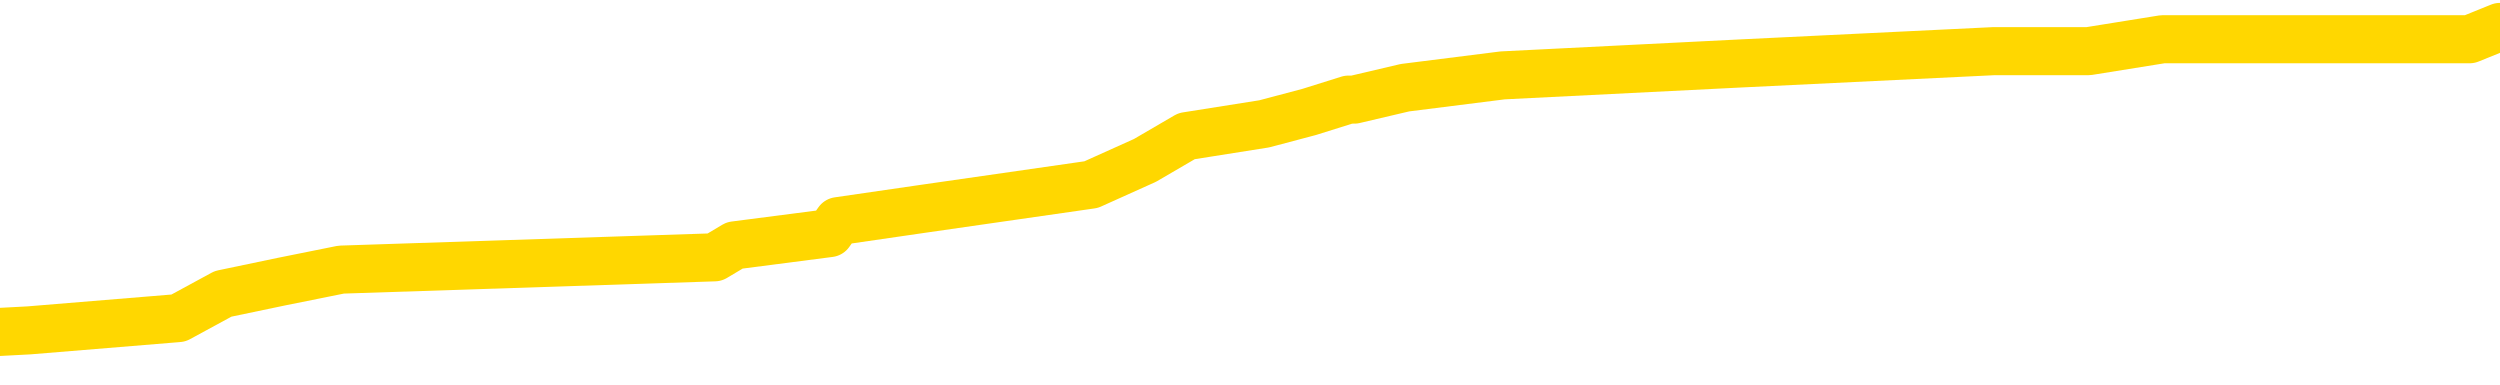 <svg xmlns="http://www.w3.org/2000/svg" version="1.1" viewBox="0 0 6500 1000">
	<path fill="none" stroke="gold" stroke-width="125" stroke-linecap="round" stroke-linejoin="round" d="M0 80140  L-890386 80140 L-890202 80108 L-889712 80045 L-889418 80013 L-889107 79950 L-888873 79919 L-888819 79856 L-888760 79793 L-888607 79761 L-888566 79698 L-888434 79666 L-888141 79635 L-887600 79635 L-886990 79603 L-886942 79603 L-886302 79572 L-886269 79572 L-885743 79572 L-885611 79540 L-885220 79477 L-884892 79414 L-884775 79351 L-884564 79288 L-883847 79288 L-883277 79257 L-883170 79257 L-882995 79225 L-882774 79162 L-882372 79130 L-882347 79067 L-881419 79004 L-881331 78941 L-881249 78878 L-881179 78815 L-880882 78783 L-880730 78720 L-878839 78752 L-878739 78752 L-878476 78752 L-878183 78783 L-878041 78720 L-877792 78720 L-877757 78689 L-877598 78657 L-877135 78594 L-876882 78563 L-876670 78500 L-876418 78468 L-876069 78437 L-875142 78374 L-875048 78310 L-874638 78279 L-873467 78216 L-872278 78184 L-872186 78121 L-872158 78058 L-871892 77995 L-871593 77932 L-871464 77869 L-871427 77806 L-870612 77806 L-870228 77837 L-869168 77869 L-869107 77869 L-868841 78500 L-868370 79099 L-868178 79698 L-867914 80297 L-867577 80266 L-867442 80234 L-866986 80203 L-866243 80171 L-866225 80140 L-866060 80076 L-865992 80076 L-865476 80045 L-864447 80045 L-864251 80013 L-863762 79982 L-863400 79950 L-862992 79950 L-862606 79982 L-860903 79982 L-860805 79982 L-860733 79982 L-860671 79982 L-860487 79950 L-860151 79950 L-859510 79919 L-859433 79887 L-859372 79887 L-859185 79856 L-859106 79856 L-858929 79824 L-858909 79793 L-858679 79793 L-858292 79761 L-857403 79761 L-857364 79730 L-857275 79698 L-857248 79635 L-856240 79603 L-856090 79540 L-856066 79509 L-855933 79477 L-855893 79446 L-854635 79414 L-854577 79414 L-854037 79383 L-853985 79383 L-853938 79383 L-853543 79351 L-853404 79320 L-853204 79288 L-853057 79288 L-852892 79288 L-852616 79320 L-852257 79320 L-851704 79288 L-851060 79257 L-850801 79193 L-850647 79162 L-850246 79130 L-850206 79099 L-850085 79067 L-850024 79099 L-850010 79099 L-849916 79099 L-849623 79067 L-849471 78941 L-849141 78878 L-849063 78815 L-848987 78783 L-848761 78689 L-848694 78626 L-848466 78563 L-848414 78500 L-848249 78468 L-847243 78437 L-847060 78405 L-846509 78374 L-846116 78310 L-845719 78279 L-844869 78216 L-844790 78184 L-844211 78153 L-843770 78153 L-843529 78121 L-843372 78121 L-842971 78058 L-842950 78058 L-842506 78027 L-842100 77995 L-841964 77932 L-841789 77869 L-841653 77806 L-841402 77743 L-840403 77711 L-840320 77680 L-840185 77648 L-840146 77617 L-839256 77585 L-839041 77554 L-838598 77522 L-838480 77491 L-838423 77459 L-837747 77459 L-837647 77427 L-837618 77427 L-836276 77396 L-835870 77364 L-835831 77333 L-834903 77301 L-834804 77270 L-834671 77238 L-834267 77207 L-834241 77175 L-834148 77144 L-833932 77112 L-833521 77049 L-832367 76986 L-832075 76923 L-832047 76860 L-831439 76828 L-831189 76765 L-831169 76734 L-830239 76702 L-830188 76639 L-830066 76608 L-830048 76544 L-829892 76513 L-829717 76450 L-829580 76418 L-829524 76387 L-829416 76355 L-829331 76324 L-829098 76292 L-829023 76261 L-828714 76229 L-828596 76198 L-828427 76166 L-828335 76134 L-828233 76134 L-828209 76103 L-828132 76103 L-828034 76040 L-827668 76008 L-827563 75977 L-827059 75945 L-826608 75914 L-826569 75882 L-826545 75851 L-826505 75819 L-826376 75788 L-826275 75756 L-825834 75725 L-825551 75693 L-824959 75661 L-824829 75630 L-824554 75567 L-824402 75535 L-824248 75504 L-824163 75441 L-824085 75409 L-823899 75378 L-823849 75378 L-823821 75346 L-823742 75315 L-823719 75283 L-823435 75220 L-822832 75157 L-821836 75125 L-821538 75094 L-820804 75062 L-820560 75031 L-820470 74999 L-819892 74968 L-819194 74936 L-818442 74905 L-818123 74873 L-817741 74810 L-817663 74778 L-817029 74747 L-816843 74715 L-816756 74715 L-816626 74715 L-816313 74684 L-816264 74652 L-816122 74621 L-816100 74589 L-815133 74558 L-814587 74526 L-814109 74526 L-814048 74526 L-813724 74526 L-813703 74495 L-813640 74495 L-813430 74463 L-813353 74432 L-813299 74400 L-813276 74368 L-813237 74337 L-813221 74305 L-812464 74274 L-812448 74242 L-811648 74211 L-811496 74179 L-810590 74148 L-810084 74116 L-809855 74053 L-809814 74053 L-809698 74022 L-809522 73990 L-808768 74022 L-808633 73990 L-808469 73959 L-808151 73927 L-807974 73864 L-806952 73801 L-806929 73738 L-806678 73706 L-806465 73643 L-805831 73612 L-805593 73549 L-805560 73485 L-805382 73422 L-805302 73359 L-805212 73328 L-805148 73265 L-804708 73202 L-804684 73170 L-804143 73139 L-803887 73107 L-803393 73076 L-802515 73044 L-802479 73012 L-802426 72981 L-802385 72949 L-802268 72918 L-801991 72886 L-801784 72823 L-801587 72760 L-801564 72697 L-801513 72634 L-801474 72602 L-801396 72571 L-800799 72508 L-800739 72476 L-800635 72445 L-800481 72413 L-799849 72382 L-799168 72350 L-798865 72287 L-798519 72256 L-798321 72224 L-798273 72161 L-797952 72129 L-797325 72098 L-797178 72066 L-797142 72035 L-797084 72003 L-797007 71940 L-796766 71940 L-796678 71909 L-796584 71877 L-796290 71846 L-796156 71814 L-796096 71783 L-796059 71719 L-795786 71719 L-794780 71688 L-794605 71656 L-794554 71656 L-794262 71625 L-794069 71562 L-793736 71530 L-793229 71499 L-792667 71436 L-792653 71373 L-792636 71341 L-792535 71278 L-792421 71215 L-792382 71152 L-792344 71120 L-792278 71120 L-792250 71089 L-792111 71120 L-791819 71120 L-791769 71120 L-791663 71120 L-791399 71089 L-790934 71057 L-790789 71057 L-790735 70994 L-790678 70963 L-790487 70931 L-790121 70900 L-789907 70900 L-789712 70900 L-789654 70900 L-789595 70836 L-789441 70805 L-789172 70773 L-788742 70931 L-788727 70931 L-788650 70900 L-788585 70868 L-788456 70647 L-788432 70616 L-788148 70584 L-788101 70553 L-788046 70521 L-787584 70490 L-787545 70490 L-787504 70458 L-787314 70426 L-786833 70395 L-786346 70363 L-786330 70332 L-786292 70300 L-786035 70269 L-785958 70206 L-785728 70174 L-785712 70111 L-785418 70048 L-784975 70017 L-784529 69985 L-784024 69953 L-783870 69922 L-783584 69890 L-783543 69827 L-783212 69796 L-782990 69764 L-782473 69701 L-782398 69670 L-782150 69607 L-781955 69543 L-781896 69512 L-781119 69480 L-781045 69480 L-780814 69449 L-780798 69449 L-780736 69417 L-780540 69386 L-780076 69386 L-780053 69354 L-779923 69354 L-778622 69354 L-778606 69354 L-778529 69323 L-778435 69323 L-778218 69323 L-778066 69291 L-777887 69323 L-777833 69354 L-777546 69386 L-777507 69386 L-777137 69386 L-776697 69386 L-776514 69386 L-776193 69354 L-775898 69354 L-775452 69291 L-775380 69260 L-774917 69197 L-774480 69165 L-774298 69134 L-772844 69070 L-772712 69039 L-772254 68976 L-772028 68944 L-771642 68881 L-771125 68818 L-770171 68755 L-769377 68692 L-768703 68660 L-768277 68597 L-767966 68566 L-767736 68471 L-767053 68377 L-767040 68282 L-766830 68156 L-766808 68124 L-766633 68061 L-765683 68030 L-765415 67967 L-764600 67935 L-764289 67872 L-764252 67841 L-764195 67777 L-763578 67746 L-762940 67683 L-761314 67651 L-760640 67620 L-759998 67620 L-759920 67620 L-759864 67620 L-759828 67620 L-759800 67588 L-759688 67525 L-759670 67494 L-759647 67462 L-759494 67431 L-759440 67368 L-759363 67336 L-759243 67304 L-759146 67273 L-759028 67241 L-758759 67178 L-758489 67147 L-758472 67084 L-758272 67052 L-758125 66989 L-757898 66958 L-757764 66926 L-757455 66894 L-757395 66863 L-757042 66800 L-756693 66768 L-756593 66737 L-756528 66674 L-756468 66642 L-756084 66579 L-755703 66548 L-755599 66516 L-755339 66485 L-755067 66421 L-754908 66390 L-754876 66358 L-754814 66327 L-754672 66295 L-754489 66264 L-754444 66232 L-754156 66232 L-754140 66201 L-753907 66201 L-753846 66169 L-753807 66169 L-753228 66138 L-753094 66106 L-753071 65980 L-753052 65759 L-753035 65507 L-753019 65255 L-752995 65002 L-752978 64813 L-752957 64592 L-752940 64372 L-752917 64245 L-752900 64119 L-752879 64025 L-752862 63962 L-752813 63867 L-752741 63772 L-752706 63615 L-752682 63489 L-752647 63362 L-752605 63236 L-752568 63173 L-752553 63047 L-752528 62953 L-752491 62889 L-752474 62795 L-752451 62732 L-752434 62669 L-752415 62606 L-752399 62543 L-752370 62448 L-752344 62353 L-752298 62322 L-752282 62259 L-752240 62227 L-752192 62164 L-752121 62101 L-752106 62038 L-752090 61975 L-752028 61943 L-751989 61912 L-751949 61880 L-751783 61849 L-751718 61817 L-751702 61786 L-751658 61723 L-751600 61691 L-751387 61660 L-751354 61628 L-751311 61596 L-751233 61565 L-750696 61533 L-750618 61502 L-750513 61439 L-750425 61407 L-750248 61376 L-749898 61344 L-749742 61313 L-749304 61281 L-749147 61250 L-749018 61218 L-748314 61155 L-748113 61123 L-747152 61060 L-746670 61029 L-746571 61029 L-746478 60997 L-746233 60966 L-746160 60934 L-745717 60871 L-745621 60840 L-745606 60808 L-745590 60777 L-745565 60745 L-745099 60713 L-744882 60682 L-744743 60650 L-744449 60619 L-744360 60587 L-744319 60556 L-744289 60524 L-744117 60493 L-744058 60461 L-743982 60430 L-743901 60398 L-743831 60398 L-743522 60367 L-743437 60335 L-743223 60304 L-743188 60272 L-742505 60240 L-742406 60209 L-742201 60177 L-742154 60146 L-741876 60114 L-741814 60083 L-741797 60020 L-741719 59988 L-741410 59925 L-741386 59894 L-741332 59830 L-741309 59799 L-741187 59767 L-741051 59704 L-740807 59673 L-740681 59673 L-740035 59641 L-740019 59641 L-739994 59641 L-739814 59578 L-739737 59547 L-739646 59515 L-739218 59484 L-738802 59452 L-738409 59389 L-738330 59357 L-738311 59326 L-737948 59294 L-737712 59263 L-737483 59231 L-737170 59200 L-737092 59168 L-737012 59105 L-736834 59042 L-736818 59011 L-736553 58947 L-736472 58916 L-736242 58884 L-736016 58853 L-735701 58853 L-735525 58821 L-735164 58821 L-734773 58790 L-734703 58727 L-734639 58695 L-734499 58632 L-734447 58601 L-734346 58538 L-733844 58506 L-733647 58474 L-733400 58443 L-733214 58411 L-732915 58380 L-732839 58348 L-732673 58285 L-731788 58254 L-731760 58191 L-731637 58128 L-731058 58096 L-730980 58064 L-730267 58064 L-729955 58064 L-729742 58064 L-729725 58064 L-729338 58064 L-728813 58001 L-728367 57970 L-728038 57938 L-727885 57907 L-727559 57907 L-727380 57875 L-727299 57875 L-727093 57812 L-726917 57781 L-725988 57749 L-725099 57718 L-725060 57686 L-724832 57686 L-724453 57654 L-723665 57623 L-723431 57591 L-723355 57560 L-722997 57528 L-722426 57465 L-722159 57434 L-721772 57402 L-721669 57402 L-721499 57402 L-720880 57402 L-720669 57402 L-720361 57402 L-720308 57371 L-720180 57339 L-720127 57308 L-720008 57276 L-719672 57213 L-718713 57181 L-718581 57118 L-718380 57087 L-717748 57055 L-717437 57024 L-717023 56992 L-716996 56961 L-716850 56929 L-716430 56898 L-715098 56898 L-715051 56866 L-714922 56803 L-714905 56771 L-714327 56708 L-714122 56677 L-714092 56645 L-714051 56614 L-713994 56582 L-713956 56551 L-713878 56519 L-713735 56488 L-713281 56456 L-713163 56425 L-712877 56393 L-712505 56362 L-712408 56330 L-712082 56298 L-711727 56267 L-711557 56235 L-711510 56204 L-711401 56172 L-711312 56141 L-711284 56109 L-711208 56046 L-710904 56015 L-710870 55952 L-710799 55920 L-710431 55888 L-710095 55857 L-710014 55857 L-709795 55825 L-709623 55794 L-709596 55762 L-709098 55731 L-708549 55668 L-707669 55636 L-707570 55573 L-707493 55542 L-707219 55510 L-706972 55447 L-706898 55415 L-706836 55352 L-706717 55321 L-706675 55289 L-706565 55258 L-706488 55195 L-705787 55163 L-705542 55132 L-705502 55100 L-705346 55069 L-704746 55069 L-704520 55069 L-704428 55069 L-703952 55069 L-703355 55005 L-702835 54974 L-702814 54942 L-702669 54911 L-702349 54911 L-701807 54911 L-701575 54911 L-701404 54911 L-700918 54879 L-700691 54848 L-700606 54816 L-700259 54785 L-699933 54785 L-699410 54753 L-699083 54722 L-698483 54690 L-698285 54627 L-698233 54596 L-698192 54564 L-697911 54532 L-697227 54469 L-696917 54438 L-696892 54375 L-696700 54343 L-696478 54312 L-696392 54280 L-695728 54217 L-695704 54186 L-695482 54122 L-695152 54091 L-694800 54028 L-694595 53996 L-694363 53933 L-694105 53902 L-693915 53839 L-693868 53807 L-693641 53776 L-693606 53744 L-693450 53713 L-693235 53681 L-693062 53649 L-692971 53618 L-692694 53586 L-692450 53555 L-692135 53523 L-691708 53523 L-691671 53523 L-691188 53523 L-690954 53523 L-690742 53492 L-690516 53460 L-689966 53460 L-689719 53429 L-688885 53429 L-688829 53397 L-688808 53366 L-688650 53334 L-688188 53303 L-688148 53271 L-687808 53208 L-687674 53176 L-687452 53145 L-686879 53113 L-686408 53082 L-686213 53050 L-686020 53019 L-685831 52987 L-685729 52956 L-685361 52924 L-685314 52893 L-685233 52861 L-683939 52830 L-683891 52798 L-683623 52798 L-683478 52798 L-682927 52798 L-682810 52766 L-682728 52735 L-682369 52703 L-682145 52672 L-681864 52640 L-681535 52577 L-681027 52546 L-680914 52514 L-680836 52483 L-680671 52451 L-680377 52451 L-679908 52451 L-679712 52483 L-679661 52483 L-679011 52451 L-678890 52420 L-678435 52420 L-678400 52388 L-677931 52356 L-677821 52325 L-677804 52293 L-677588 52293 L-677407 52262 L-676876 52262 L-675846 52262 L-675647 52230 L-675188 52199 L-674240 52136 L-674141 52104 L-673787 52041 L-673727 52010 L-673712 51978 L-673677 51947 L-673308 51915 L-673188 51883 L-672946 51852 L-672782 51820 L-672594 51789 L-672474 51757 L-671403 51694 L-670545 51663 L-670333 51600 L-670235 51568 L-670061 51505 L-669728 51473 L-669656 51442 L-669599 51410 L-669423 51410 L-669034 51379 L-668799 51347 L-668688 51316 L-668571 51284 L-667590 51253 L-667564 51221 L-666970 51158 L-666938 51158 L-666789 51127 L-666505 51095 L-665593 51095 L-664647 51095 L-664494 51064 L-664391 51064 L-664259 51032 L-664116 51000 L-664090 50969 L-663976 50937 L-663757 50906 L-663076 50874 L-662947 50843 L-662643 50811 L-662404 50748 L-662071 50717 L-661432 50685 L-661090 50622 L-661028 50590 L-660872 50590 L-659951 50590 L-659480 50590 L-659437 50590 L-659424 50559 L-659383 50527 L-659360 50496 L-659334 50464 L-659190 50433 L-658767 50401 L-658432 50401 L-658241 50370 L-657812 50370 L-657624 50338 L-657235 50275 L-656701 50244 L-656328 50212 L-656307 50212 L-656057 50181 L-655939 50149 L-655863 50117 L-655727 50086 L-655688 50054 L-655608 50023 L-655213 49991 L-654718 49960 L-654606 49897 L-654433 49865 L-654124 49834 L-653677 49802 L-653354 49771 L-653211 49707 L-652784 49644 L-652631 49581 L-652576 49518 L-651762 49487 L-651742 49455 L-651370 49424 L-651314 49424 L-650185 49392 L-650117 49392 L-649558 49361 L-649364 49329 L-649227 49298 L-648994 49266 L-648647 49234 L-648612 49171 L-648577 49140 L-648509 49077 L-648160 49045 L-647988 49014 L-647503 48982 L-647487 48951 L-647161 48919 L-647004 48888 L-645863 48824 L-645838 48793 L-645647 48730 L-645453 48698 L-645203 48667 L-645186 48635 L-644165 48604 L-643868 48572 L-643792 48541 L-643656 48478 L-643480 48446 L-642904 48383 L-642688 48351 L-642624 48320 L-642494 48288 L-642457 48225 L-641934 48194 L-641796 60619 L-641781 60619 L-641758 60619 L-641738 60619 L-641511 48162 L-640735 48162 L-640694 48162 L-640326 48162 L-640247 48131 L-640195 48099 L-639522 48068 L-638780 48036 L-638355 48036 L-637907 48005 L-636846 47973 L-636534 47910 L-636124 47910 L-636052 47878 L-635528 47878 L-635433 47878 L-635415 47878 L-634970 47847 L-634785 47784 L-634005 47721 L-633332 47689 L-632920 47595 L-632688 47532 L-632548 47500 L-632466 47437 L-632446 47405 L-632370 47405 L-632242 47374 L-631925 47405 L-631700 47405 L-631375 47374 L-631313 47374 L-630943 47374 L-630910 47374 L-630702 47374 L-630034 47374 L-629957 47374 L-629799 47311 L-629688 47311 L-629362 47279 L-629207 47248 L-628866 47248 L-628809 47185 L-628471 47122 L-628267 47090 L-628214 47027 L-626838 46995 L-626708 46964 L-626275 46932 L-625954 46901 L-625126 46838 L-625003 46806 L-624272 46743 L-624116 46680 L-624076 46649 L-624022 46617 L-623999 46585 L-623885 46554 L-623588 46522 L-623298 46491 L-623244 46459 L-623123 46428 L-623093 46396 L-622994 46365 L-622550 46365 L-622398 46333 L-621563 46333 L-621020 46302 L-620686 46302 L-620670 46270 L-620595 46239 L-620478 46207 L-620284 46175 L-620020 46144 L-619185 46112 L-619089 46081 L-618567 46049 L-618526 46018 L-618426 45986 L-617598 45986 L-617463 45955 L-617124 45955 L-616570 45923 L-616190 45892 L-616027 45860 L-615717 45829 L-614905 45797 L-614599 45766 L-614330 45766 L-614009 45766 L-613688 45797 L-613412 45797 L-612584 45734 L-612489 45702 L-612396 45608 L-612292 45513 L-611905 45419 L-611425 45356 L-611408 45324 L-611290 45292 L-610922 45229 L-610827 45198 L-609993 45135 L-609916 45103 L-609617 45072 L-609526 45040 L-609119 44977 L-609008 44914 L-608309 44883 L-607836 44851 L-607776 44819 L-607557 44756 L-607283 44725 L-607170 44693 L-606143 44662 L-605756 44630 L-605736 44599 L-605404 44567 L-605159 44536 L-604726 44504 L-604615 44473 L-604498 44441 L-604046 44378 L-603456 44346 L-603119 44315 L-601226 44283 L-601113 44220 L-600901 44189 L-599583 44157 L-599476 37062 L-599410 30061 L-599374 23596 L-599312 23596 L-598813 30628 L-598138 37566 L-598116 43968 L-597845 43905 L-596877 43905 L-596188 43873 L-596026 43842 L-595485 43810 L-595395 43779 L-594376 43747 L-593428 43684 L-593063 43716 L-592960 43747 L-592372 43747 L-592312 43747 L-592212 43716 L-591771 43653 L-591664 43621 L-591222 43590 L-590222 43495 L-589966 43400 L-589863 43306 L-589733 43243 L-589366 43180 L-588786 43116 L-588755 43085 L-588439 43053 L-586456 43022 L-586340 42990 L-586273 42990 L-585914 42959 L-584295 42927 L-584118 42927 L-583973 42927 L-583151 42959 L-583098 42990 L-583044 42990 L-582610 42990 L-581629 43022 L-581555 43022 L-580471 42990 L-580258 42990 L-579542 42927 L-579153 42896 L-578934 42833 L-578615 42770 L-578121 42707 L-577993 42675 L-577764 42612 L-577532 42549 L-577473 42517 L-577183 42486 L-576911 42423 L-575881 42391 L-574216 42360 L-573797 42328 L-573660 42297 L-573504 42297 L-573198 42265 L-572970 42202 L-572812 42170 L-572653 42107 L-572483 42044 L-572436 42013 L-572383 41981 L-572361 41981 L-571975 41950 L-571725 41950 L-571455 41950 L-571294 41950 L-571204 41950 L-569546 41950 L-569380 41981 L-569000 41950 L-568540 41950 L-567931 41887 L-566838 41855 L-566407 41824 L-566375 41792 L-566313 41760 L-566295 41729 L-564592 41697 L-564550 41666 L-564083 41634 L-563897 41603 L-563864 41540 L-563269 41508 L-563219 41477 L-562896 41445 L-562846 41414 L-562635 41382 L-562617 41350 L-562351 41287 L-562298 41256 L-561829 41224 L-561319 41161 L-561240 41161 L-560946 41130 L-560930 41098 L-560891 41067 L-560820 41035 L-560663 41004 L-559717 41004 L-559660 41004 L-559139 41004 L-558947 40972 L-558846 40972 L-558620 40941 L-558110 40941 L-557722 41792 L-557653 41792 L-557304 41760 L-556947 41729 L-555819 40814 L-555767 40751 L-555541 40720 L-555507 40688 L-555382 40625 L-555284 40625 L-555019 40625 L-554279 40657 L-553700 40657 L-553407 40657 L-552701 40657 L-552522 40625 L-552499 40625 L-551863 40594 L-551551 40562 L-551155 40562 L-551125 40531 L-551104 40499 L-550951 40467 L-550266 40467 L-550249 40467 L-549909 40467 L-549637 40436 L-549599 40404 L-549543 40341 L-549521 40310 L-549449 40278 L-549117 40247 L-549011 40215 L-548982 40152 L-548784 40121 L-548632 40089 L-547763 40058 L-547201 39994 L-547185 39994 L-547084 39963 L-546981 39994 L-546835 39994 L-546757 39994 L-546719 39963 L-546663 39931 L-546590 39900 L-546445 39868 L-545963 39868 L-545559 39837 L-544693 39868 L-544673 39868 L-544415 39868 L-544338 39868 L-544309 39837 L-544299 39774 L-544282 39742 L-543989 39711 L-543949 39679 L-543877 39648 L-543804 39616 L-543599 39584 L-543439 39490 L-543137 39395 L-543060 39269 L-543043 39175 L-542826 39111 L-542595 39111 L-542485 39143 L-542116 39175 L-541957 39175 L-541726 39175 L-541558 39175 L-541412 39143 L-541280 39111 L-540005 39048 L-539601 38985 L-539540 38954 L-539424 38891 L-538998 38859 L-538983 38796 L-538921 38765 L-538648 38701 L-538535 38670 L-538253 38607 L-537976 38575 L-537551 38512 L-537528 38481 L-537450 38449 L-537325 38418 L-536738 38386 L-536347 38355 L-536011 38323 L-535422 38292 L-535320 38292 L-535149 38260 L-535013 38260 L-534185 38228 L-533000 38197 L-532964 38165 L-532909 38165 L-532688 38134 L-532483 38134 L-532328 38134 L-532072 38102 L-531995 38071 L-531452 38039 L-531416 38008 L-531167 37976 L-530780 37945 L-529954 37913 L-529596 37882 L-529285 37882 L-529027 37850 L-528804 37818 L-528398 37787 L-528281 37755 L-528098 37724 L-528045 37724 L-527856 37692 L-527685 37661 L-527657 37629 L-527376 37598 L-527066 37566 L-526928 37535 L-526618 37503 L-526424 37503 L-526409 37472 L-525689 37472 L-525556 37409 L-525258 37377 L-525167 37345 L-524567 37345 L-524529 37314 L-524450 37282 L-523830 37251 L-523678 37188 L-523638 37156 L-523327 37125 L-523135 37093 L-522942 37030 L-522886 36967 L-522578 36935 L-522526 36904 L-522471 36935 L-522445 36935 L-522320 36935 L-521510 36904 L-521433 36872 L-520893 36841 L-520624 36809 L-519965 36778 L-519057 36746 L-518816 36715 L-518283 36683 L-518066 36652 L-516959 36683 L-516908 36683 L-516133 36683 L-515585 36652 L-515474 36620 L-515321 36557 L-515266 36526 L-515100 36494 L-514723 36462 L-514276 36431 L-514221 36399 L-514067 36368 L-513387 36336 L-513166 36305 L-512649 36273 L-511800 36210 L-511784 36179 L-509993 36147 L-509438 36116 L-509321 36084 L-508315 36052 L-508279 36021 L-508046 36021 L-507953 36021 L-507913 36021 L-507581 35989 L-507229 35958 L-506964 35895 L-506678 35863 L-506367 35800 L-506113 35737 L-506019 35706 L-505529 35674 L-505322 35643 L-504756 35611 L-504642 35643 L-504291 35611 L-504239 35611 L-504199 35611 L-503596 35548 L-502862 35485 L-502281 35422 L-502045 35359 L-501505 35264 L-501352 35201 L-500850 35169 L-500641 35106 L-500618 35106 L-500559 35075 L-499596 35075 L-499419 35043 L-498977 35012 L-498953 34949 L-498798 34917 L-498716 34917 L-498566 34949 L-497919 34949 L-497869 34917 L-496749 34886 L-495765 34854 L-495703 34823 L-494983 34791 L-494118 34760 L-493739 34728 L-493520 34728 L-492761 34696 L-492709 34665 L-492400 34602 L-491548 34602 L-491355 34570 L-491178 34539 L-490954 34539 L-490827 34507 L-490635 34507 L-490403 34476 L-490233 34507 L-489947 34476 L-489667 34476 L-489584 34444 L-489414 34413 L-489397 34350 L-489243 34318 L-489204 34286 L-488428 34255 L-488352 34255 L-488120 34192 L-487693 34160 L-487347 34129 L-486764 34097 L-486496 34097 L-486237 34097 L-486107 34034 L-486091 34003 L-485977 33971 L-485953 33940 L-485719 33908 L-485683 33877 L-484367 33877 L-484311 33845 L-483632 33782 L-483060 33782 L-482934 33782 L-482781 33782 L-482704 33782 L-482392 33719 L-482119 33687 L-482030 33624 L-481929 33624 L-481001 33593 L-480924 33593 L-480560 33593 L-480536 33561 L-480499 33530 L-479724 33467 L-479632 33435 L-479492 33403 L-479090 33372 L-478829 33372 L-478585 33403 L-478371 33372 L-478291 33372 L-478214 33372 L-478138 33372 L-477951 33403 L-477884 33403 L-477635 33403 L-477580 33372 L-477442 33340 L-477363 33277 L-477249 33246 L-477026 33214 L-476862 33183 L-476821 33151 L-476651 33120 L-476281 33088 L-476266 33057 L-476150 33025 L-475428 32994 L-475393 32962 L-475260 32962 L-474912 32930 L-474500 32930 L-474464 32930 L-474386 32899 L-474347 32867 L-473983 32836 L-473779 32804 L-473764 32773 L-473419 32741 L-473070 32741 L-472744 32741 L-472643 32710 L-472490 32710 L-472295 32678 L-472064 32678 L-471971 32678 L-471816 32678 L-471738 32678 L-471698 32647 L-471584 32615 L-471561 32584 L-471310 32584 L-471171 32520 L-470594 32426 L-469765 32363 L-469278 32300 L-469156 32268 L-469118 32237 L-469105 32205 L-468953 32142 L-468852 32079 L-468619 32047 L-468229 31984 L-467924 31953 L-467909 31921 L-467738 31890 L-467499 31827 L-466903 31827 L-466299 31795 L-466260 31795 L-466219 31795 L-466066 31764 L-466013 31732 L-465950 31701 L-465882 31669 L-465827 31606 L-465802 31574 L-465755 31543 L-465661 31480 L-465524 31448 L-465370 31417 L-465238 31385 L-465198 31385 L-465162 31354 L-465100 31322 L-464827 31259 L-464512 31228 L-464471 31164 L-464386 31133 L-464209 31101 L-463971 31070 L-463614 31038 L-463584 31007 L-463015 30975 L-462892 30944 L-462656 30912 L-462633 30912 L-462352 30881 L-462066 30881 L-461811 30881 L-461239 30849 L-460942 30818 L-460866 30786 L-460167 30754 L-460090 30723 L-460054 30691 L-460028 30660 L-459977 30597 L-459783 30565 L-459642 30502 L-459607 30471 L-459566 30439 L-458971 30408 L-458739 30376 L-458455 30597 L-458401 30786 L-458327 31007 L-458249 31196 L-458013 31133 L-457769 31101 L-457633 31070 L-457527 31038 L-457447 31007 L-457060 30944 L-456933 30912 L-456780 30881 L-456743 30849 L-456597 30818 L-456375 30786 L-456201 30754 L-456132 30723 L-455311 30660 L-455295 30660 L-455000 30628 L-454212 30597 L-453902 30597 L-453756 30565 L-453528 30534 L-453327 30471 L-452390 30439 L-452354 30408 L-452331 30376 L-452290 30313 L-452022 30281 L-451425 30250 L-451361 30218 L-451326 30187 L-451309 30155 L-450614 30155 L-450413 30155 L-450381 30155 L-450047 30155 L-449939 30124 L-449315 30061 L-448811 30029 L-448773 29966 L-448331 29966 L-448235 29935 L-448076 29935 L-447763 29935 L-447751 29935 L-447310 29966 L-446829 29998 L-446699 29998 L-446379 29998 L-446311 29966 L-446007 29966 L-445831 29935 L-445637 29903 L-445395 29840 L-445197 29777 L-445171 29714 L-444593 29682 L-444523 29651 L-444114 29619 L-444059 29588 L-444013 29556 L-443649 29525 L-443503 29493 L-443298 29461 L-443201 29461 L-443046 29430 L-442985 29398 L-442837 29335 L-442736 29304 L-442180 29304 L-442157 29367 L-441985 29398 L-441443 29430 L-441382 29430 L-441329 29367 L-441300 29304 L-441229 29272 L-441212 29209 L-441149 29178 L-441112 29115 L-440958 29083 L-440632 29052 L-440066 29020 L-440051 28988 L-439989 28925 L-439888 28862 L-439842 28862 L-439599 28831 L-439177 28831 L-439022 28831 L-437280 28768 L-436739 28736 L-435795 28705 L-435386 28673 L-434845 28610 L-434649 28578 L-434480 28547 L-434184 28515 L-434070 28484 L-434054 28484 L-433900 28452 L-433760 28421 L-433683 28358 L-433551 28358 L-433203 28358 L-432833 28389 L-432235 28389 L-432059 28389 L-431903 28358 L-431634 28326 L-431482 28326 L-431191 28421 L-431168 28484 L-431085 28547 L-430857 28610 L-430157 28578 L-430031 28547 L-429600 28515 L-429505 28484 L-428300 28484 L-428251 28452 L-427958 28452 L-427554 28421 L-427279 28358 L-427259 28326 L-427142 28295 L-427066 28263 L-426884 28232 L-426404 28200 L-425953 28137 L-425543 28105 L-425512 28074 L-425094 28042 L-424980 28042 L-424862 28042 L-424846 28042 L-424652 28011 L-424631 27948 L-424398 27916 L-423955 27885 L-423636 27822 L-423171 27822 L-423005 27790 L-422851 27759 L-422695 27759 L-422241 27759 L-421922 27759 L-421867 27790 L-421496 27790 L-421458 27822 L-421132 27822 L-421015 27790 L-420917 27759 L-420591 27695 L-420203 27664 L-419943 27632 L-419584 27569 L-419328 27538 L-417158 27506 L-417108 27475 L-417086 27443 L-416674 27443 L-416613 27443 L-416542 27475 L-416312 27475 L-416001 27443 L-415698 27380 L-415653 27349 L-415345 27317 L-415213 27286 L-414996 27254 L-414284 27222 L-414129 27222 L-413990 27191 L-413842 27191 L-413820 27191 L-413626 27159 L-413601 27128 L-413510 27096 L-413488 27065 L-413471 27033 L-413371 27002 L-412443 26970 L-411985 26970 L-410893 26907 L-410470 26907 L-410066 26876 L-410028 26844 L-409774 26812 L-409000 26749 L-408983 26718 L-408959 26686 L-408766 26655 L-408029 26623 L-407760 26592 L-407720 26560 L-407321 26497 L-407296 26466 L-406507 26434 L-405827 26403 L-404456 26371 L-404186 26339 L-404137 26308 L-403599 26245 L-403566 26213 L-403465 26150 L-403141 26119 L-403062 26087 L-402793 26087 L-401880 26056 L-401741 26056 L-401492 25993 L-400947 25993 L-400525 25961 L-400332 25929 L-400316 25929 L-400179 25866 L-400085 25835 L-399957 25803 L-399697 25772 L-399673 25709 L-399581 25677 L-399271 25646 L-399211 25614 L-399094 25614 L-398744 25614 L-397934 25614 L-397702 25551 L-396873 25551 L-396641 25488 L-396425 25456 L-395906 25456 L-395268 25425 L-394852 25393 L-394529 25362 L-394049 25330 L-393623 25330 L-393562 25299 L-393213 25299 L-393173 25267 L-393159 25236 L-393059 25173 L-393014 25173 L-392529 25141 L-391727 25141 L-391393 25141 L-390312 25110 L-389832 25078 L-389809 25046 L-389669 25015 L-389113 24983 L-388416 24952 L-388107 24920 L-387885 24889 L-387781 24857 L-387678 24794 L-387007 24763 L-386913 24731 L-386891 24731 L-386814 24700 L-386636 24700 L-386464 24700 L-386283 24668 L-386270 24637 L-386193 24605 L-386029 24573 L-385514 24542 L-385498 24510 L-385358 24510 L-384995 24479 L-384971 24479 L-384840 24447 L-384816 24416 L-384454 24384 L-383928 24321 L-383835 24290 L-383619 24227 L-383525 24195 L-383501 24163 L-383036 24132 L-382959 24132 L-382558 24100 L-382107 24100 L-380855 24069 L-380816 24037 L-380385 24006 L-380352 23974 L-379633 23943 L-379457 23911 L-379321 23880 L-379014 23848 L-378959 23817 L-378935 23754 L-378919 23690 L-378744 23659 L-378554 23627 L-378047 23627 L-377673 23375 L-377335 23091 L-377296 22839 L-376577 22618 L-376483 22587 L-376445 22555 L-375903 22555 L-375880 22524 L-375477 22492 L-375052 22461 L-374781 22461 L-374601 22429 L-374355 22366 L-374332 22334 L-374275 22271 L-373659 22240 L-373156 22208 L-372769 22208 L-372150 22240 L-371934 22240 L-371779 22271 L-370486 22208 L-370387 22177 L-369945 22114 L-369613 22082 L-369313 22019 L-369070 21988 L-368336 21924 L-367756 21893 L-366927 21861 L-366827 21830 L-366269 21798 L-366131 21767 L-364489 21735 L-364428 21735 L-364334 21735 L-363367 21735 L-363190 21704 L-362903 21704 L-362685 21704 L-362607 21672 L-362336 21672 L-362220 21641 L-362067 21609 L-361757 21578 L-361679 21546 L-361588 21546 L-361510 21514 L-361394 21514 L-361215 21483 L-361123 21451 L-361085 21420 L-360582 21420 L-360363 21388 L-360234 21388 L-360078 21357 L-360024 21325 L-359899 21325 L-359514 21294 L-359006 21262 L-358934 21231 L-358453 21199 L-358376 21168 L-358276 21168 L-358043 21136 L-357578 21136 L-357348 21136 L-357331 21136 L-357099 21136 L-356945 21136 L-356883 21136 L-356690 21105 L-356419 21041 L-355668 21010 L-354715 21010 L-354679 20978 L-354454 20978 L-354014 20978 L-353733 20915 L-353385 20884 L-352316 20852 L-351388 20852 L-351257 20852 L-351210 20852 L-351141 20821 L-350986 20821 L-350909 20758 L-350735 20695 L-350301 20631 L-350096 20600 L-350036 20537 L-349454 20505 L-349300 20442 L-349184 20411 L-349143 20379 L-348974 20348 L-348837 20316 L-348626 20253 L-348549 20222 L-348525 20190 L-348317 20127 L-347907 20095 L-347882 20064 L-347659 20032 L-347514 20001 L-347479 19969 L-347466 19938 L-347443 19906 L-347210 19875 L-347024 19843 L-346807 19812 L-346782 19780 L-346093 19748 L-345989 19717 L-345953 19685 L-345933 19654 L-345739 19622 L-345685 19591 L-345568 19528 L-345487 19528 L-345376 19496 L-345061 19465 L-344602 19433 L-344347 19402 L-344113 19339 L-343983 19307 L-343630 19275 L-343571 19244 L-343418 19212 L-342846 19149 L-342760 19118 L-342607 19055 L-342311 18992 L-341940 18929 L-341638 18865 L-341561 18834 L-341156 18802 L-340988 18802 L-340844 18802 L-340304 18802 L-340243 18802 L-340227 18739 L-340061 18708 L-339855 18676 L-339781 18676 L-339688 18645 L-339278 18613 L-339263 18582 L-339239 18582 L-339046 18550 L-338969 18834 L-338799 19118 L-338737 19370 L-338721 19654 L-338206 19622 L-337985 19591 L-337366 19528 L-337113 19496 L-336919 19465 L-336879 19433 L-336806 19433 L-336741 19433 L-336090 19433 L-336051 19465 L-335877 19465 L-335811 19465 L-335137 19465 L-334748 19402 L-334487 19370 L-334249 19339 L-334171 19275 L-334155 19212 L-333953 19181 L-333583 19118 L-333357 19086 L-332722 19055 L-332702 19055 L-332315 19023 L-332221 19023 L-332163 18992 L-331887 18960 L-331577 18960 L-331500 18929 L-330649 18960 L-330306 19118 L-329869 19307 L-329435 19465 L-328940 19622 L-328791 19591 L-328522 19622 L-327284 19654 L-327228 19717 L-325464 19748 L-325274 19717 L-324263 19685 L-324112 19654 L-323737 19717 L-323416 19780 L-322811 19843 L-322741 19906 L-322564 19875 L-321735 19843 L-321597 19812 L-321210 19780 L-321025 19748 L-320982 19717 L-320862 19685 L-320652 19654 L-320205 19591 L-319856 19559 L-319724 19528 L-319315 19496 L-318965 19496 L-318680 19465 L-318486 19433 L-318332 19433 L-318168 19402 L-318099 19370 L-318000 19370 L-317766 19339 L-317650 19339 L-317596 19307 L-317055 19307 L-316590 19275 L-315408 19275 L-315275 19275 L-315250 19275 L-315198 19275 L-314530 19275 L-313495 19212 L-313301 19181 L-313122 19149 L-312970 19149 L-312930 19118 L-312915 19118 L-312853 19086 L-312528 19055 L-311367 19023 L-311174 18992 L-310996 18960 L-309882 18929 L-309023 18897 L-308917 18897 L-308443 18865 L-308250 18865 L-305929 18834 L-305851 18802 L-305730 18739 L-305695 18708 L-305658 18645 L-305563 18550 L-305348 18487 L-304767 18424 L-304380 18392 L-303607 18361 L-303530 18329 L-302832 18329 L-302291 18329 L-302250 18298 L-302120 18298 L-301656 18266 L-301617 18235 L-301482 18203 L-301114 18172 L-301085 18140 L-300935 18140 L-300534 18109 L-298710 18140 L-297903 18109 L-297184 18109 L-297168 18109 L-296854 18046 L-296292 18014 L-295791 17982 L-295272 17951 L-295250 17919 L-293507 17888 L-293338 17856 L-293142 17825 L-292248 17793 L-291730 17730 L-291519 17699 L-291261 17667 L-290552 17636 L-289601 17604 L-288943 17573 L-288904 17509 L-288617 17478 L-288535 17446 L-288439 17446 L-288308 17415 L-288230 17415 L-287495 17415 L-287158 17383 L-287108 17415 L-286853 17415 L-286567 17383 L-286141 17383 L-285561 17352 L-285302 17352 L-285150 17320 L-284903 17320 L-284864 17320 L-284067 17289 L-284030 17257 L-283853 17257 L-283443 17194 L-283215 17194 L-283138 17194 L-283007 17194 L-282891 17163 L-282543 17131 L-282480 17099 L-282327 17068 L-281586 17036 L-281475 17005 L-281305 16973 L-281266 16942 L-280971 16942 L-280570 16942 L-280393 16942 L-280299 16942 L-279989 16910 L-279188 16879 L-278729 16816 L-278209 16784 L-277721 16753 L-277025 16721 L-275979 16690 L-275710 16690 L-275656 16658 L-275496 16658 L-275244 16658 L-274998 16626 L-274919 16595 L-274705 16532 L-274393 16500 L-273929 16437 L-273915 16406 L-273619 16406 L-273605 16374 L-272614 16343 L-271942 16311 L-271607 16248 L-270991 16248 L-270854 16216 L-270215 16185 L-270085 16153 L-269134 16090 L-269034 16027 L-268475 15996 L-268066 15996 L-267638 15996 L-267547 15964 L-266712 15964 L-266348 15964 L-266309 15996 L-266177 16027 L-266000 16027 L-265783 16027 L-265729 15996 L-265573 15933 L-265320 15901 L-264219 15870 L-264142 15838 L-263923 15807 L-263792 15743 L-263755 15712 L-263562 15680 L-263463 15649 L-262979 15617 L-262694 15586 L-262534 15554 L-262439 15491 L-262168 15460 L-261898 15428 L-261882 15302 L-261744 15207 L-261605 15113 L-261279 14987 L-260970 14923 L-260929 14892 L-260853 14829 L-260738 14797 L-259887 14734 L-259561 14703 L-259229 14671 L-259097 14671 L-258881 14671 L-258864 14671 L-258184 14671 L-258091 14608 L-258067 14577 L-258051 14514 L-258013 14482 L-257601 14419 L-257332 14387 L-257292 14356 L-256923 14356 L-256714 14324 L-255631 14324 L-255614 14293 L-255586 14261 L-255566 14261 L-255189 14198 L-254934 14167 L-254686 14104 L-254546 14040 L-254414 14009 L-254082 13977 L-253989 13946 L-253928 13914 L-253370 13883 L-253309 13851 L-253153 13820 L-252959 13788 L-252767 13757 L-252751 13725 L-252713 13694 L-252674 13662 L-252403 13631 L-252280 13599 L-252248 13567 L-252148 13567 L-251992 13567 L-251851 13567 L-251567 13536 L-251242 13536 L-250546 13504 L-250523 13504 L-250014 13504 L-249168 13504 L-248805 13473 L-248650 13441 L-248046 13441 L-247876 13441 L-247815 13441 L-247760 13410 L-246705 13378 L-246686 13378 L-245780 13378 L-245759 13378 L-245592 13347 L-245350 13347 L-245299 13315 L-245245 13252 L-245107 13221 L-245068 13189 L-244140 13157 L-244084 13157 L-243962 13157 L-243891 13157 L-243775 13157 L-243596 13189 L-242614 13157 L-242475 13157 L-242357 13094 L-242062 13031 L-241815 13000 L-241778 12968 L-241724 13000 L-241702 13000 L-241569 13000 L-241490 13000 L-241353 12968 L-240730 12968 L-240563 12937 L-240099 12937 L-239922 12874 L-239906 12842 L-239846 12811 L-239729 12779 L-239247 12748 L-238551 12716 L-238178 12684 L-238009 12653 L-237043 12621 L-236888 12590 L-236710 12590 L-236617 12558 L-236362 12558 L-236191 12558 L-235545 12527 L-235534 12527 L-234953 12495 L-234815 12495 L-234760 12432 L-234025 12401 L-233986 12369 L-233909 12369 L-233267 12338 L-232492 12338 L-232400 12306 L-232351 12306 L-232336 12274 L-232300 12274 L-232283 12211 L-232220 12180 L-232204 12148 L-232184 12148 L-232029 12117 L-231991 12085 L-231974 12054 L-231935 12022 L-231796 11991 L-231719 11959 L-231355 11928 L-231007 11896 L-230233 11865 L-229631 11833 L-229435 11801 L-229205 11801 L-229067 11770 L-228429 11770 L-228140 11738 L-228118 11738 L-227658 11707 L-227425 11707 L-227370 11675 L-227332 11644 L-226829 11612 L-226278 11581 L-225490 11549 L-224367 11549 L-223473 11518 L-223385 11518 L-223086 11486 L-223014 11455 L-222898 11423 L-221721 11391 L-221373 11360 L-221351 11328 L-220832 11297 L-220685 11265 L-220577 11234 L-220367 11202 L-220212 11171 L-220190 11139 L-219996 11108 L-219919 11076 L-219776 11045 L-218975 11013 L-218828 10982 L-218549 10950 L-218371 10918 L-218062 10887 L-217250 10855 L-216322 10855 L-214730 10824 L-214486 10792 L-213845 10761 L-213650 10729 L-213572 10698 L-213055 10666 L-212823 10666 L-212800 10635 L-212668 10635 L-212328 10603 L-212318 10572 L-212101 10540 L-212064 10508 L-211523 10477 L-210994 10414 L-210926 10382 L-210633 10351 L-210085 10288 L-210050 10256 L-209997 10225 L-209898 10162 L-209666 10162 L-209085 10162 L-208988 10193 L-208914 10193 L-208582 10162 L-207832 10130 L-207793 10099 L-207113 10099 L-206958 10099 L-206632 10067 L-206416 10035 L-206185 10035 L-205888 10004 L-205642 9972 L-205291 9941 L-205238 9909 L-204478 9878 L-203785 9815 L-203434 9752 L-202971 9720 L-202337 9689 L-201928 9657 L-201851 9689 L-201425 9689 L-200782 9657 L-200613 9657 L-199871 9625 L-199684 9594 L-199388 9562 L-198816 9531 L-198791 9499 L-197772 9499 L-197285 9468 L-197191 9468 L-197130 9436 L-196842 9405 L-196556 9373 L-196495 9342 L-196315 9342 L-195604 9310 L-195428 9279 L-195230 9247 L-195078 9216 L-194986 9184 L-194925 9152 L-194383 9152 L-194072 9121 L-193980 9058 L-193903 8995 L-193336 8963 L-193245 8963 L-192990 8900 L-192663 8837 L-192626 8742 L-192471 8648 L-192239 8616 L-191917 8585 L-190785 8553 L-190585 8522 L-190060 8490 L-189815 8490 L-189569 8459 L-189489 8427 L-189469 8364 L-189393 8333 L-189337 8269 L-189260 8238 L-189221 8206 L-189042 8143 L-189005 8112 L-188774 8080 L-187536 8049 L-187209 8017 L-187170 7954 L-186388 7923 L-186241 7891 L-185249 7859 L-185043 7859 L-184617 7859 L-184490 7859 L-184085 7891 L-183997 7859 L-183341 7828 L-182633 7796 L-182025 7765 L-181832 7733 L-181599 7670 L-180980 7639 L-180685 7576 L-180245 7544 L-180090 7513 L-179935 7481 L-179179 7418 L-178829 7386 L-178427 7386 L-178388 7355 L-177382 7355 L-177062 7355 L-176815 7323 L-176116 7260 L-176042 7229 L-175730 7197 L-174650 7166 L-174458 7134 L-174224 7134 L-174030 7103 L-173529 7071 L-172776 7071 L-172662 7071 L-172462 7071 L-172421 7040 L-172328 7008 L-172015 6976 L-171927 6945 L-171810 6913 L-171493 6913 L-171424 6882 L-171399 6850 L-171037 6819 L-170998 6787 L-170782 6756 L-170278 6787 L-169676 6819 L-169465 6882 L-169311 6913 L-169274 6913 L-169230 6850 L-169195 6819 L-169062 6787 L-168653 6756 L-168282 6724 L-168229 6693 L-168213 6661 L-168134 6630 L-167724 6598 L-167570 6567 L-167555 6503 L-167515 6472 L-167337 6409 L-167261 6377 L-167029 6346 L-166239 6314 L-166162 6314 L-165427 6251 L-165271 6220 L-165031 6157 L-164970 6093 L-164884 6062 L-164862 5999 L-164744 5936 L-164730 5873 L-164668 5810 L-164630 5778 L-164536 5747 L-164514 5747 L-164398 5715 L-164165 5684 L-163995 5620 L-163175 5620 L-162774 5589 L-162618 5589 L-162113 5589 L-161999 5589 L-161403 5589 L-161029 5557 L-160977 5557 L-160783 5526 L-160086 5526 L-160048 5494 L-159903 5494 L-159678 5463 L-159416 5431 L-159043 5400 L-158617 5368 L-158488 5337 L-158468 5274 L-157975 5274 L-157278 5242 L-157047 5274 L-156893 5274 L-155924 5274 L-155699 5305 L-155422 5305 L-155406 5274 L-154880 5242 L-154351 5210 L-154203 5179 L-154183 5147 L-153642 5116 L-153332 5084 L-153214 5021 L-153022 4958 L-152886 4895 L-152559 4864 L-152442 4832 L-152133 4832 L-151707 4801 L-151651 4801 L-151418 4832 L-151321 4832 L-151188 4832 L-150892 4832 L-150778 4801 L-150414 4769 L-150101 4769 L-149618 4737 L-149447 4706 L-149199 4674 L-148983 4643 L-148458 4611 L-148271 4548 L-147916 4517 L-147280 4485 L-147126 4422 L-146385 4391 L-145966 4359 L-145785 4327 L-145709 4327 L-145578 4296 L-145284 4264 L-145244 4233 L-145014 4233 L-144821 4201 L-144566 4201 L-144140 4170 L-144030 4138 L-143412 4138 L-143231 4138 L-142019 4138 L-141372 4170 L-141221 4170 L-141184 4170 L-141052 4170 L-140951 4138 L-140935 4107 L-140853 4075 L-140642 4044 L-140525 4012 L-140162 3981 L-139790 3949 L-139094 3918 L-138691 3886 L-138586 3854 L-138568 3823 L-137624 3791 L-137429 3728 L-137276 3697 L-137221 3634 L-136465 3634 L-136448 3697 L-135959 3728 L-135828 3791 L-135635 3791 L-134745 3760 L-134706 3728 L-134667 3697 L-134591 3665 L-134552 3665 L-134475 3634 L-134391 3602 L-134126 3571 L-133894 3539 L-133832 3508 L-133351 3476 L-133015 3476 L-132904 3444 L-132710 3413 L-132534 3381 L-132474 3381 L-132438 3350 L-132168 3318 L-131471 3255 L-131418 3192 L-131124 3129 L-130722 3066 L-130157 3035 L-129284 3003 L-128980 2971 L-128942 2940 L-128819 2908 L-128220 2877 L-128091 2845 L-127890 2814 L-127853 2782 L-127239 2751 L-127061 2719 L-127046 2656 L-126828 2625 L-126749 2561 L-126442 2561 L-126310 2530 L-126078 2530 L-125744 2530 L-125653 2498 L-125552 2467 L-125514 2435 L-124971 2435 L-124779 2404 L-124237 2372 L-123812 2341 L-123680 2341 L-123618 2341 L-123387 2341 L-123370 2341 L-122882 2372 L-122802 2372 L-122784 2372 L-121391 2404 L-121255 2404 L-121142 2372 L-120507 2341 L-120368 2309 L-120250 2278 L-120096 2215 L-120059 2183 L-119981 2152 L-119927 2183 L-118935 2183 L-118898 2152 L-118765 2152 L-118705 2088 L-118606 2057 L-118315 2025 L-118302 1994 L-117992 1994 L-117892 2025 L-117426 1994 L-117373 5337 L-117230 8648 L-117103 11991 L-116870 15333 L-116302 15302 L-116213 15270 L-116190 15270 L-115903 15239 L-115220 15207 L-115143 15176 L-115107 15144 L-115091 15113 L-114891 15081 L-114471 15018 L-114200 15018 L-113326 14987 L-113034 14987 L-112923 14987 L-112189 14955 L-112062 14923 L-111702 14892 L-111450 14892 L-110578 14860 L-110409 14860 L-110348 14829 L-110293 14797 L-109945 14766 L-109921 14734 L-109713 14703 L-109572 14671 L-109442 14640 L-109319 14608 L-109196 14577 L-108959 14545 L-108668 14514 L-108009 14482 L-107987 14450 L-107832 14419 L-107715 14387 L-106750 14356 L-106695 14324 L-106462 14293 L-106440 14261 L-106114 14230 L-105998 14230 L-105958 14198 L-105457 14198 L-105158 14167 L-105046 14135 L-104504 14104 L-103445 14072 L-102819 14040 L-102647 14009 L-102399 13977 L-102143 13946 L-102012 13914 L-101990 13883 L-101323 13851 L-100427 13820 L-100381 13788 L-100310 13757 L-100195 13757 L-99974 13725 L-99783 13725 L-99744 13694 L-99552 13662 L-98893 13662 L-98276 13631 L-98237 13820 L-97640 14009 L-97579 14167 L-96457 14324 L-96402 14324 L-96281 14293 L-96016 14261 L-95952 14261 L-95683 14261 L-95607 14230 L-95391 14230 L-94908 14198 L-94638 14167 L-94507 14167 L-94275 14104 L-94250 14009 L-94235 13883 L-94212 13725 L-94197 13567 L-94173 13410 L-94159 13221 L-94135 13031 L-94120 12842 L-94097 12684 L-94081 12527 L-94059 12369 L-94043 12274 L-94015 12180 L-93997 12054 L-93979 11991 L-93943 11896 L-93903 11833 L-93888 11770 L-93863 11675 L-93810 11612 L-93786 11549 L-93709 11486 L-93671 11455 L-93656 11391 L-93593 11328 L-93578 11265 L-93532 11171 L-93461 11108 L-93423 11076 L-93399 11013 L-93346 10950 L-93321 10918 L-93306 10887 L-93244 10855 L-93207 10824 L-93130 10792 L-93114 10761 L-93086 10698 L-93014 10666 L-92974 10635 L-92821 10572 L-92704 10540 L-92650 10508 L-92568 10477 L-92534 10445 L-92510 10414 L-92356 10382 L-92341 10351 L-92239 10319 L-91929 10288 L-91892 10256 L-91677 10225 L-91566 10225 L-91541 10225 L-91311 10256 L-91079 10256 L-90704 10225 L-90576 10193 L-90536 10162 L-90484 10130 L-90382 10099 L-90345 10067 L-90135 10067 L-90071 10035 L-89958 10035 L-89747 10004 L-89709 9972 L-89337 9941 L-89284 9909 L-89205 9878 L-89183 9846 L-89091 9815 L-88890 9783 L-88853 9783 L-88831 9783 L-88601 9783 L-88580 9752 L-88371 9752 L-88276 9720 L-88239 9689 L-87902 9657 L-87790 9625 L-87750 9594 L-87736 9594 L-87596 9562 L-87581 9562 L-87327 9562 L-86744 9531 L-86668 9499 L-86630 9468 L-86585 9436 L-86537 9405 L-86357 9373 L-86343 9342 L-86243 9310 L-86165 9279 L-86105 9247 L-85739 9184 L-85657 9152 L-85639 9121 L-85586 9089 L-84617 9058 L-84486 9026 L-84464 8995 L-84244 8963 L-84175 8932 L-84153 8900 L-83906 8869 L-83650 8837 L-83519 8806 L-83480 8774 L-83458 8711 L-83403 8648 L-83315 8616 L-83254 8553 L-83028 8522 L-82899 8490 L-82799 8459 L-82745 8427 L-82552 8396 L-82474 8364 L-82140 8333 L-82010 8301 L-81832 8269 L-81816 8238 L-81791 8206 L-81522 8206 L-80321 8175 L-80284 8175 L-80168 8143 L-79935 8112 L-79744 8080 L-79705 8080 L-79649 8049 L-79544 8049 L-79031 8017 L-78737 7986 L-78505 7954 L-78230 7923 L-78212 7891 L-78180 7859 L-78140 7828 L-78102 7796 L-78001 7765 L-77924 7733 L-77831 7702 L-77704 7670 L-77599 7639 L-77421 7639 L-77228 7607 L-76400 7607 L-76284 7576 L-76029 7544 L-75989 7513 L-75890 7481 L-75830 7481 L-75587 7450 L-75563 7450 L-75443 7418 L-75371 7386 L-75332 7355 L-75100 7323 L-74924 7292 L-74403 7260 L-74327 7229 L-74310 7197 L-73899 7197 L-73536 7197 L-73421 7166 L-73398 7166 L-73357 7134 L-73281 7103 L-73227 7071 L-72878 7040 L-72763 7008 L-72585 7008 L-72530 6976 L-72506 6976 L-72392 6945 L-72105 6913 L-71873 6882 L-71657 6850 L-71448 6819 L-71237 6756 L-70411 6724 L-70071 6693 L-69064 6661 L-68701 6630 L-67655 6598 L-67578 6567 L-67131 6535 L-66919 6503 L-66727 6472 L-66433 6440 L-66392 6409 L-66239 6377 L-66185 6314 L-65954 6283 L-65373 6251 L-65179 6220 L-64560 6220 L-64071 6188 L-64019 6157 L-63371 6125 L-63220 6093 L-63051 6062 L-62678 6030 L-62663 6030 L-62564 5999 L-62525 5999 L-62394 5967 L-61961 5967 L-61658 5967 L-61272 5967 L-61132 5936 L-60971 5936 L-60537 5936 L-60498 5904 L-60396 5904 L-60281 5873 L-60103 5873 L-59933 5841 L-59815 5810 L-59454 5747 L-59236 5715 L-59104 5684 L-58963 5684 L-58465 5684 L-58387 5684 L-58152 5652 L-57829 5652 L-57442 5620 L-57419 5589 L-56799 5589 L-56529 5557 L-56296 5557 L-55871 5526 L-55599 5494 L-55457 5463 L-55249 5431 L-55043 5400 L-54492 5368 L-54361 5368 L-53974 5337 L-53704 5337 L-53601 5305 L-53341 5274 L-53139 5242 L-53070 5210 L-53031 5179 L-52464 5147 L-52257 5116 L-52230 5084 L-52000 5053 L-51923 5021 L-51406 4990 L-51367 4958 L-51212 4927 L-50918 4895 L-50647 4864 L-50283 4832 L-49935 4832 L-49563 4801 L-49443 4801 L-49371 4769 L-48891 4737 L-48828 4706 L-48494 4674 L-48363 4643 L-48285 4611 L-48156 4580 L-47692 4580 L-47398 4548 L-47321 4548 L-47010 4517 L-46701 4485 L-46638 4454 L-46608 4422 L-45834 4391 L-45729 4327 L-45641 4296 L-45618 4264 L-45464 4233 L-45242 4201 L-45076 4170 L-44689 4138 L-44634 4107 L-44570 4107 L-43953 4075 L-43836 4044 L-43513 4012 L-42987 3981 L-42637 3949 L-42561 3918 L-41941 3886 L-41530 3854 L-41230 3823 L-40919 3791 L-40781 3760 L-40157 3760 L-39775 3728 L-38652 3728 L-37591 3697 L-37529 3665 L-37168 3634 L-37067 3634 L-37051 3602 L-36677 3602 L-35671 3539 L-35285 3508 L-35078 3444 L-34989 3413 L-34613 3381 L-34320 3350 L-34009 3318 L-33220 3287 L-33132 3255 L-33080 3224 L-33042 3192 L-32524 3161 L-32409 3129 L-32200 3098 L-32061 3066 L-31457 3035 L-30628 3003 L-30344 2971 L-30163 2971 L-29661 2940 L-29456 2940 L-28902 2940 L-28397 2908 L-28205 2877 L-28167 2845 L-27538 2814 L-27085 2782 L-26670 2751 L-26062 2719 L-24941 2719 L-24528 2688 L-24204 2688 L-23989 2656 L-23562 2625 L-23422 2593 L-23331 2561 L-23100 2530 L-22513 2530 L-21705 2498 L-20506 2498 L-20392 2498 L-20259 2467 L-20172 2435 L-20130 2467 L-20110 2498 L-20099 2561 L-20004 2625 L-19241 2625 L-18535 2625 L-18495 2593 L-18208 2561 L-17668 2530 L-17606 2498 L-17566 2467 L-17551 2435 L-17295 2404 L-16971 2372 L-16831 2341 L-16561 2309 L-16522 2278 L-16414 2246 L-16013 2215 L-15903 2183 L-15826 2152 L-15529 2120 L-15486 2088 L-15268 2088 L-15084 2088 L-14974 2088 L-14959 2057 L-14933 2057 L-14509 2025 L-14263 1994 L-13927 1962 L-13892 1931 L-13758 1899 L-13504 1899 L-13349 1868 L-12443 1868 L-12344 1836 L-12149 1773 L-11142 1742 L-10641 1710 L-10563 1678 L-10524 1647 L-10316 1615 L-10198 1584 L-10100 1552 L-9914 1521 L-9748 1489 L-9513 1458 L-9093 1426 L-9078 1395 L-8769 1363 L-7723 1332 L-7506 1300 L-7490 1269 L-7468 1237 L-7259 1205 L-7100 1174 L-7042 1142 L-5596 1111 L-5271 1111 L-5069 1111 L-4870 1111 L-4720 1111 L-4449 1079 L-4008 1048 L-3791 1048 L-3096 1016 L-2593 985 L-2269 953 L-1997 953 L-1277 922 L-1122 922 L75 859 L464 827 L580 764 L733 732 L887 701 L1858 669 L1910 638 L2157 606 L2179 575 L2399 543 L2837 480 L2977 417 L3085 354 L3287 322 L3404 291 L3506 259 L3521 259 L3653 228 L3907 196 L4525 165 L5184 133 L5430 133 L5623 102 L6382 102 L6421 102 L6500 70" />
</svg>
